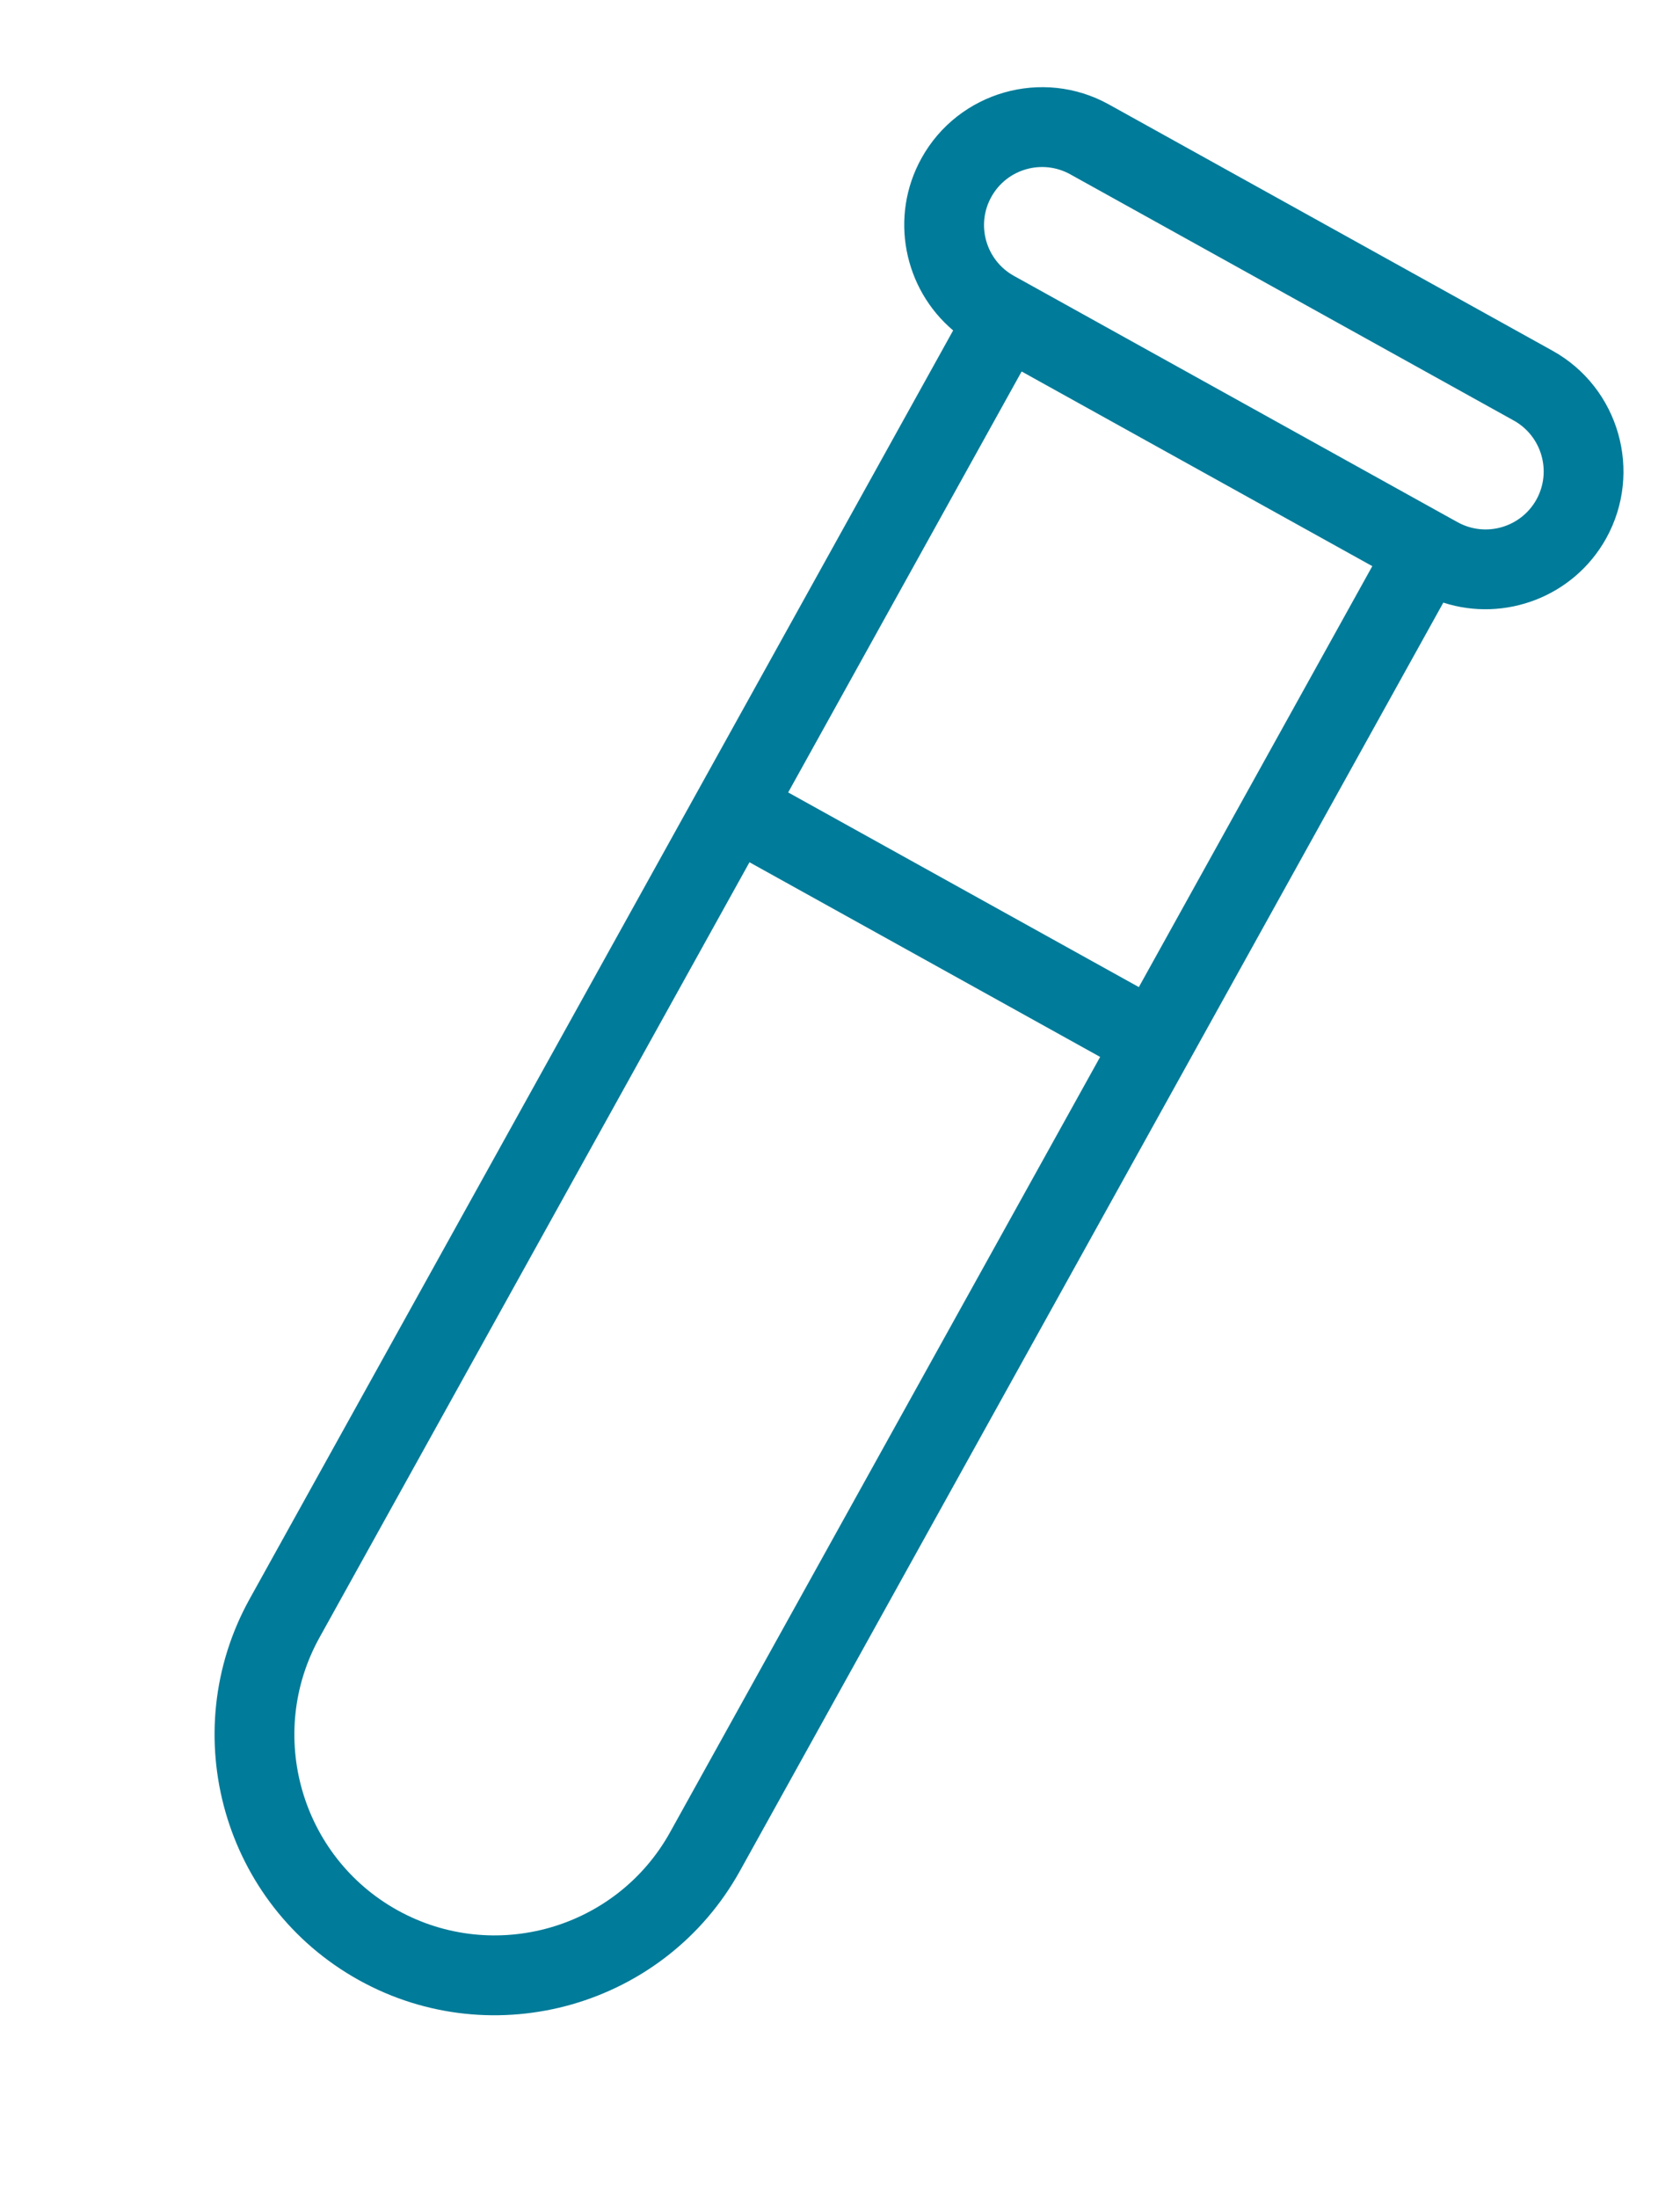 <svg width="26" height="34" viewBox="0 0 26 34" fill="none" xmlns="http://www.w3.org/2000/svg">
<path d="M24.027 5.425L17.162 1.616C16.134 1.045 14.832 1.418 14.262 2.446C13.759 3.351 13.988 4.467 14.751 5.111L10.819 12.197L3.865 24.729C2.704 26.82 3.462 29.466 5.553 30.627C7.645 31.788 10.291 31.03 11.451 28.939L18.405 16.407L22.337 9.321C23.287 9.628 24.355 9.231 24.858 8.326C25.428 7.297 25.056 5.996 24.027 5.425ZM10.371 28.339C9.541 29.835 7.649 30.377 6.152 29.547C4.656 28.717 4.115 26.824 4.945 25.328L11.599 13.337L17.026 16.348L10.371 28.339ZM17.625 15.268L12.198 12.257L15.811 5.746L21.238 8.757L17.625 15.268ZM22.556 8.076L22.377 7.977L15.87 4.366L15.691 4.267C15.258 4.026 15.101 3.479 15.342 3.046C15.582 2.612 16.13 2.456 16.563 2.696L23.428 6.505C23.861 6.746 24.018 7.294 23.778 7.727C23.537 8.16 22.989 8.317 22.556 8.076Z" fill="#007B99"/>
</svg>
